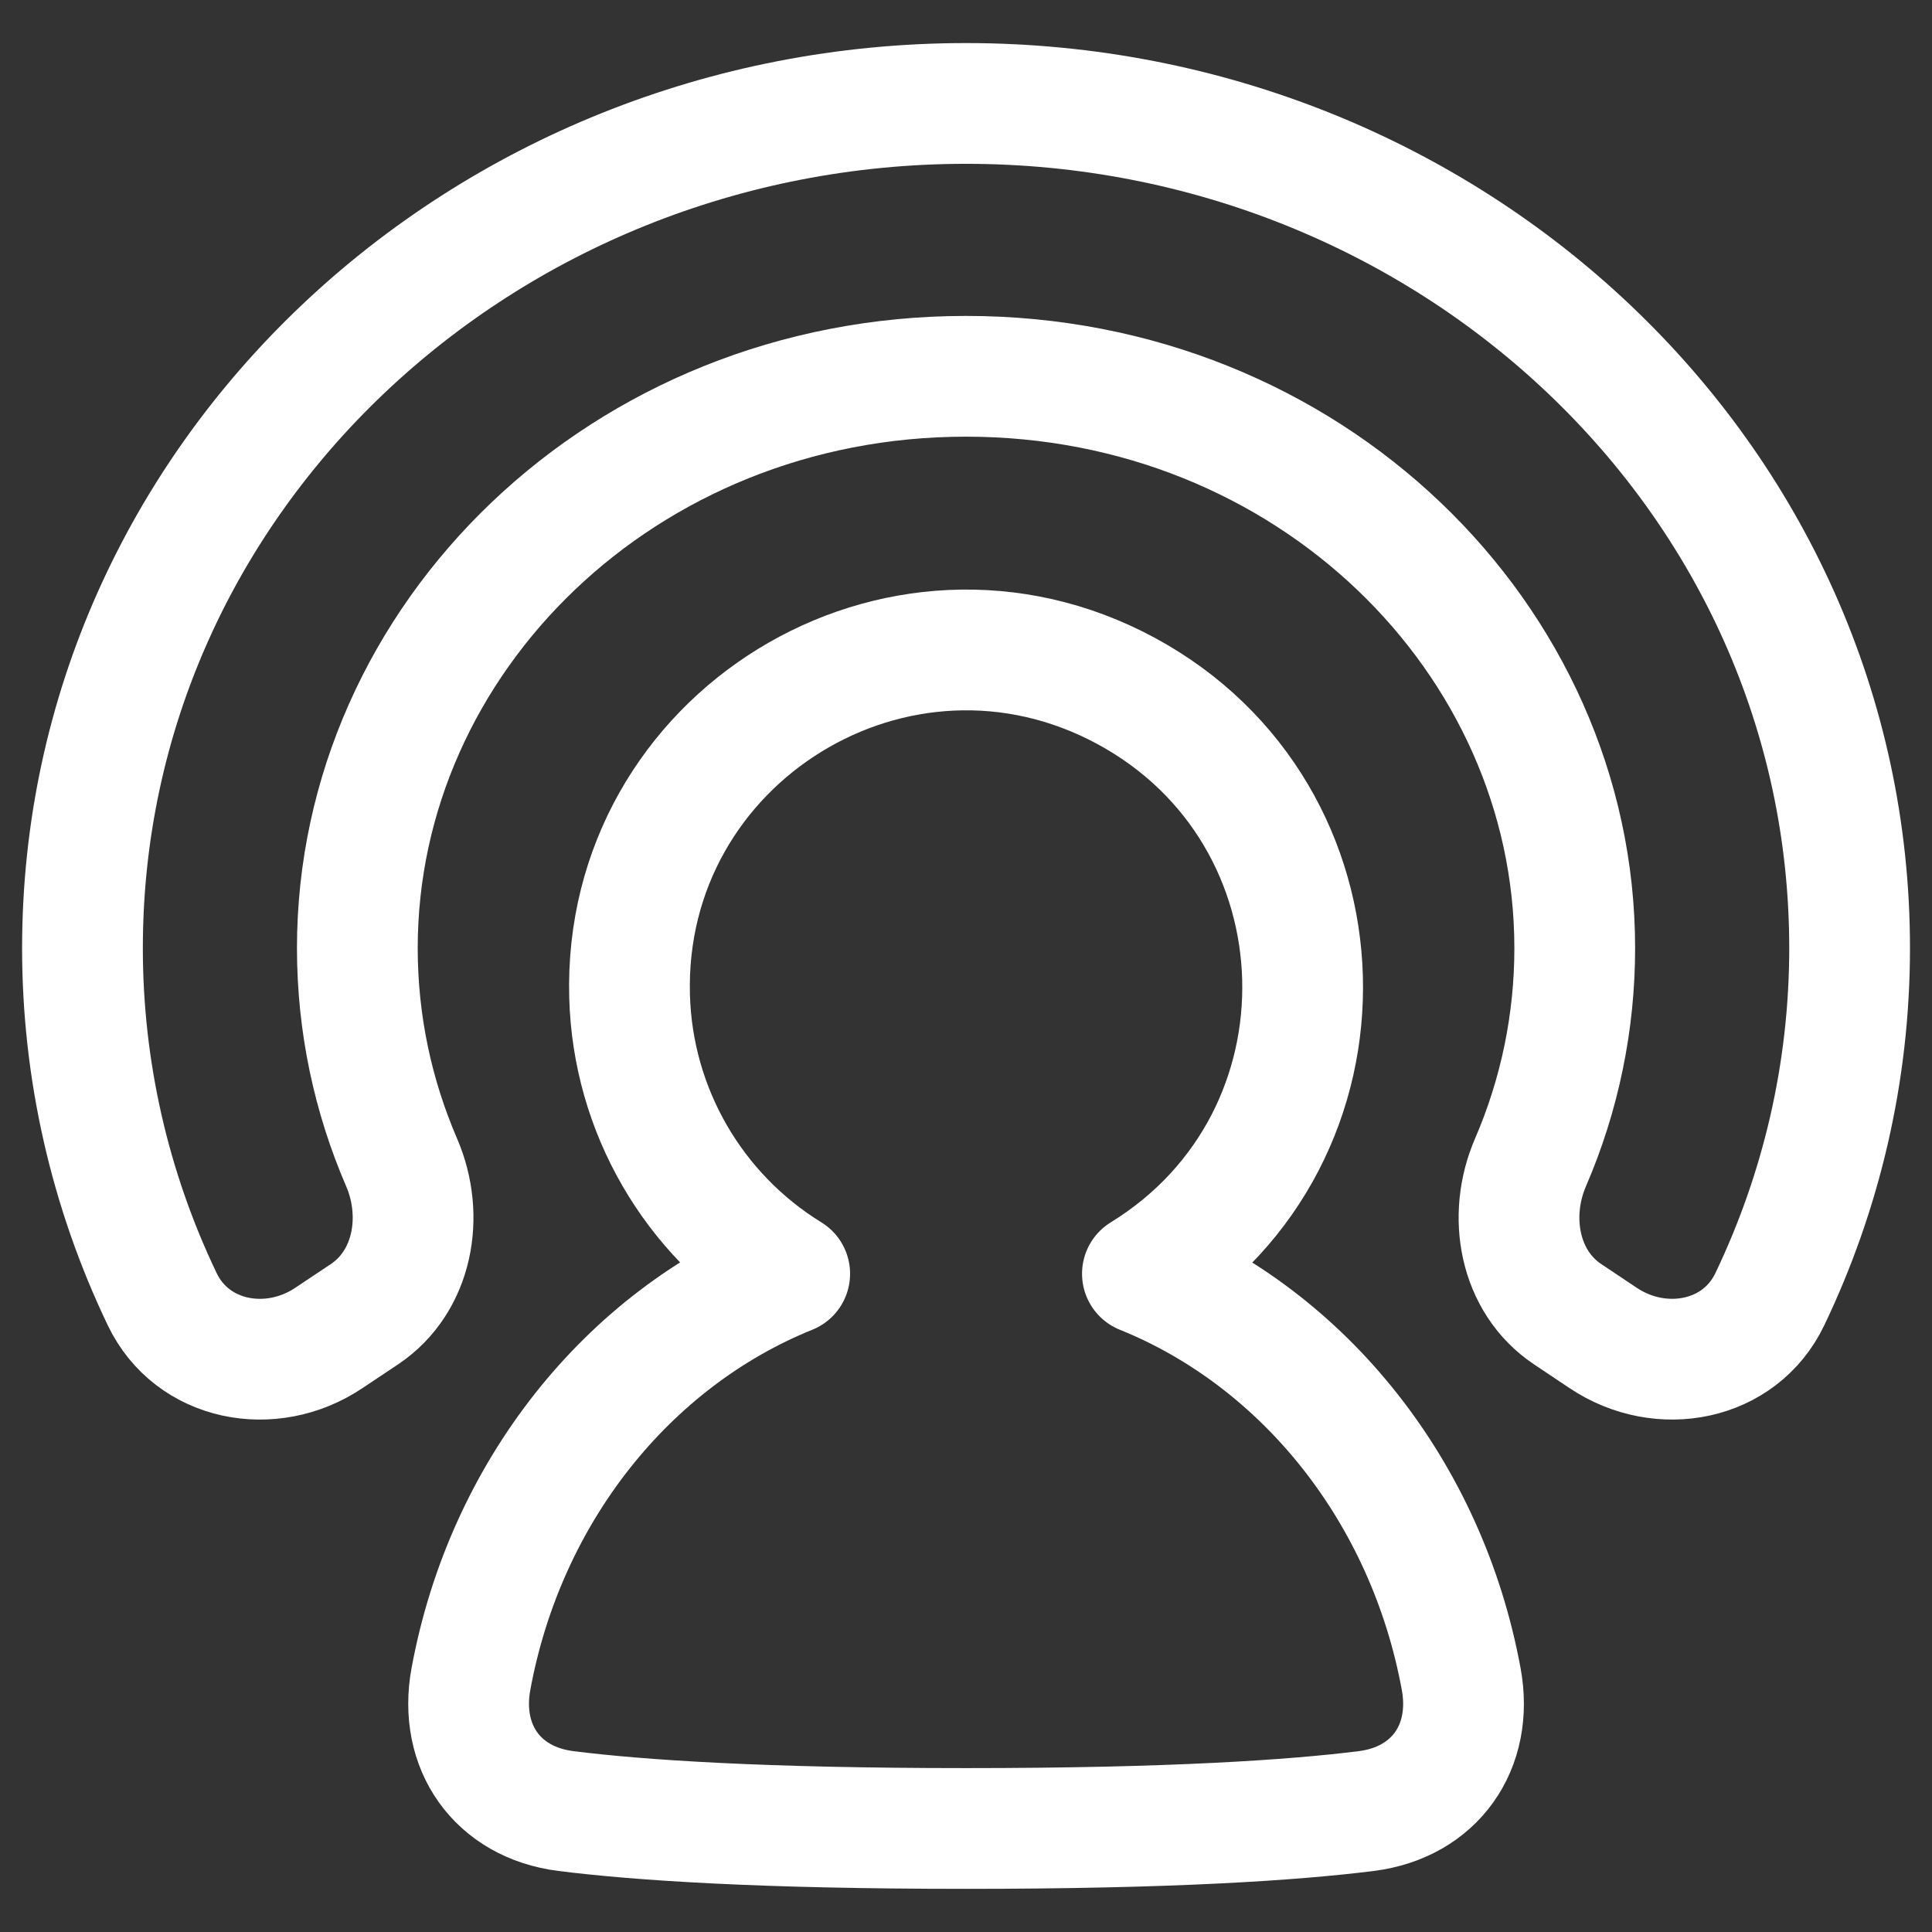 <svg width="48" height="48" viewBox="0 0 48 48" fill="none" xmlns="http://www.w3.org/2000/svg">
<rect x="0" y="0" width="48" height="48" fill="#333333" stroke="none"/>
<path d="M28.383 31.646C33.866 28.273 33.642 20.229 27.979 17.167C22.316 14.105 15.462 18.321 15.642 24.756C15.72 27.577 17.216 30.167 19.62 31.646C15.6 33.271 12.556 37.065 11.7 41.715C11.39 43.403 12.356 44.78 14.059 44.995C15.87 45.223 18.913 45.428 24.002 45.428C29.09 45.428 32.134 45.223 33.945 44.995C35.648 44.78 36.614 43.403 36.303 41.715C35.447 37.064 32.403 33.269 28.383 31.646Z" stroke="white" stroke-width="3" stroke-linecap="round" stroke-linejoin="round"/>
<path fill-rule="evenodd" clip-rule="evenodd" d="M2.049 23.555C2.049 11.853 11.992 2.57 24.001 2.57C36.01 2.57 45.953 11.853 45.953 23.555C45.953 26.664 45.242 29.621 43.971 32.278C43.228 33.833 41.263 34.201 39.831 33.242L38.944 32.649C37.74 31.842 37.449 30.213 38.024 28.882C38.751 27.2 39.125 25.387 39.124 23.555C39.124 15.87 32.517 9.349 24.001 9.349C15.483 9.349 8.878 15.87 8.878 23.555C8.878 25.435 9.267 27.233 9.979 28.882C10.553 30.214 10.262 31.841 9.058 32.649L8.169 33.242C6.737 34.202 4.774 33.833 4.03 32.278C2.725 29.555 2.048 26.574 2.049 23.555Z" stroke="white" stroke-width="3" stroke-linecap="round" stroke-linejoin="round"/>
</svg>
